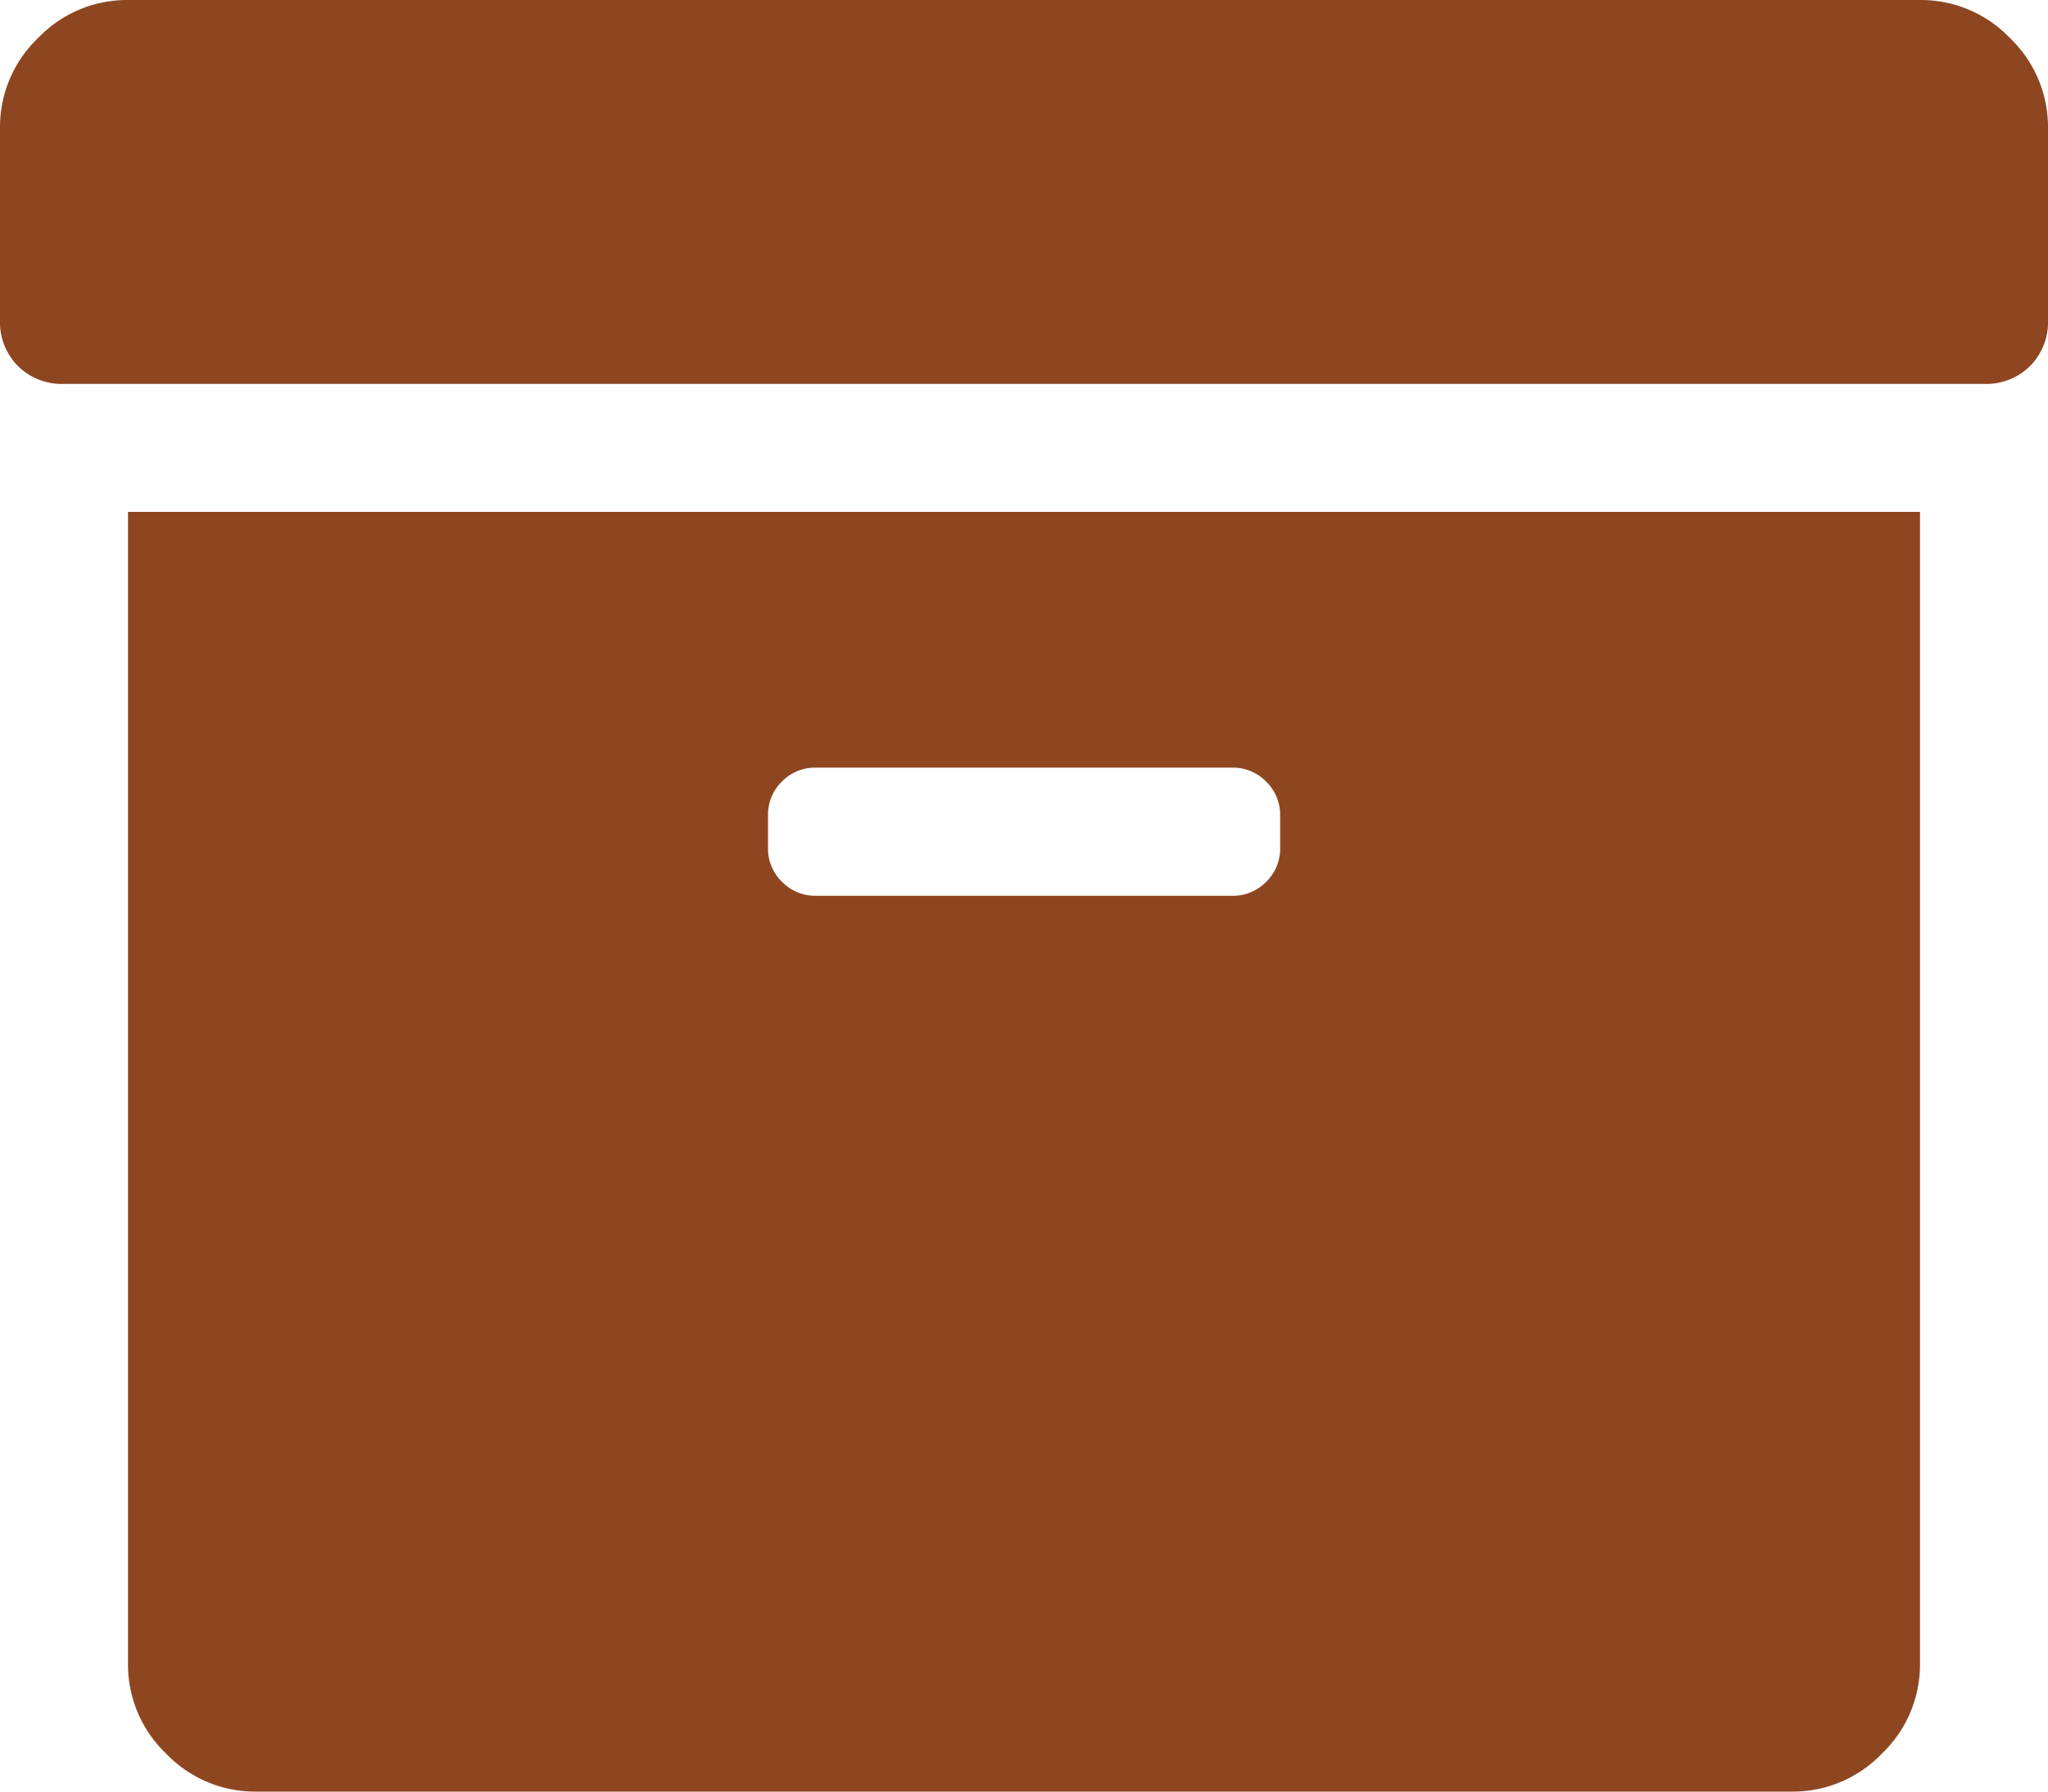 <svg xmlns="http://www.w3.org/2000/svg" width="12" height="10.5" viewBox="0 0 12 10.5">
  <path id="Path_446" data-name="Path 446" d="M.75,0V-6.75h10.5V0a.721.721,0,0,1-.223.527A.721.721,0,0,1,10.5.75h-9A.721.721,0,0,1,.973.527.721.721,0,0,1,.75,0ZM4.5-4.969v.187a.271.271,0,0,0,.082.2.271.271,0,0,0,.2.082H7.219a.271.271,0,0,0,.2-.082.271.271,0,0,0,.082-.2v-.187a.271.271,0,0,0-.082-.2.271.271,0,0,0-.2-.082H4.781a.271.271,0,0,0-.2.082A.271.271,0,0,0,4.5-4.969ZM11.25-9.75a.721.721,0,0,1,.527.223A.721.721,0,0,1,12-9v1.125a.365.365,0,0,1-.105.27.365.365,0,0,1-.27.105H.375a.365.365,0,0,1-.27-.105A.365.365,0,0,1,0-7.875V-9a.721.721,0,0,1,.223-.527A.721.721,0,0,1,.75-9.75Z" transform="translate(0 9.75)" fill="#8e4620"/>
</svg>
